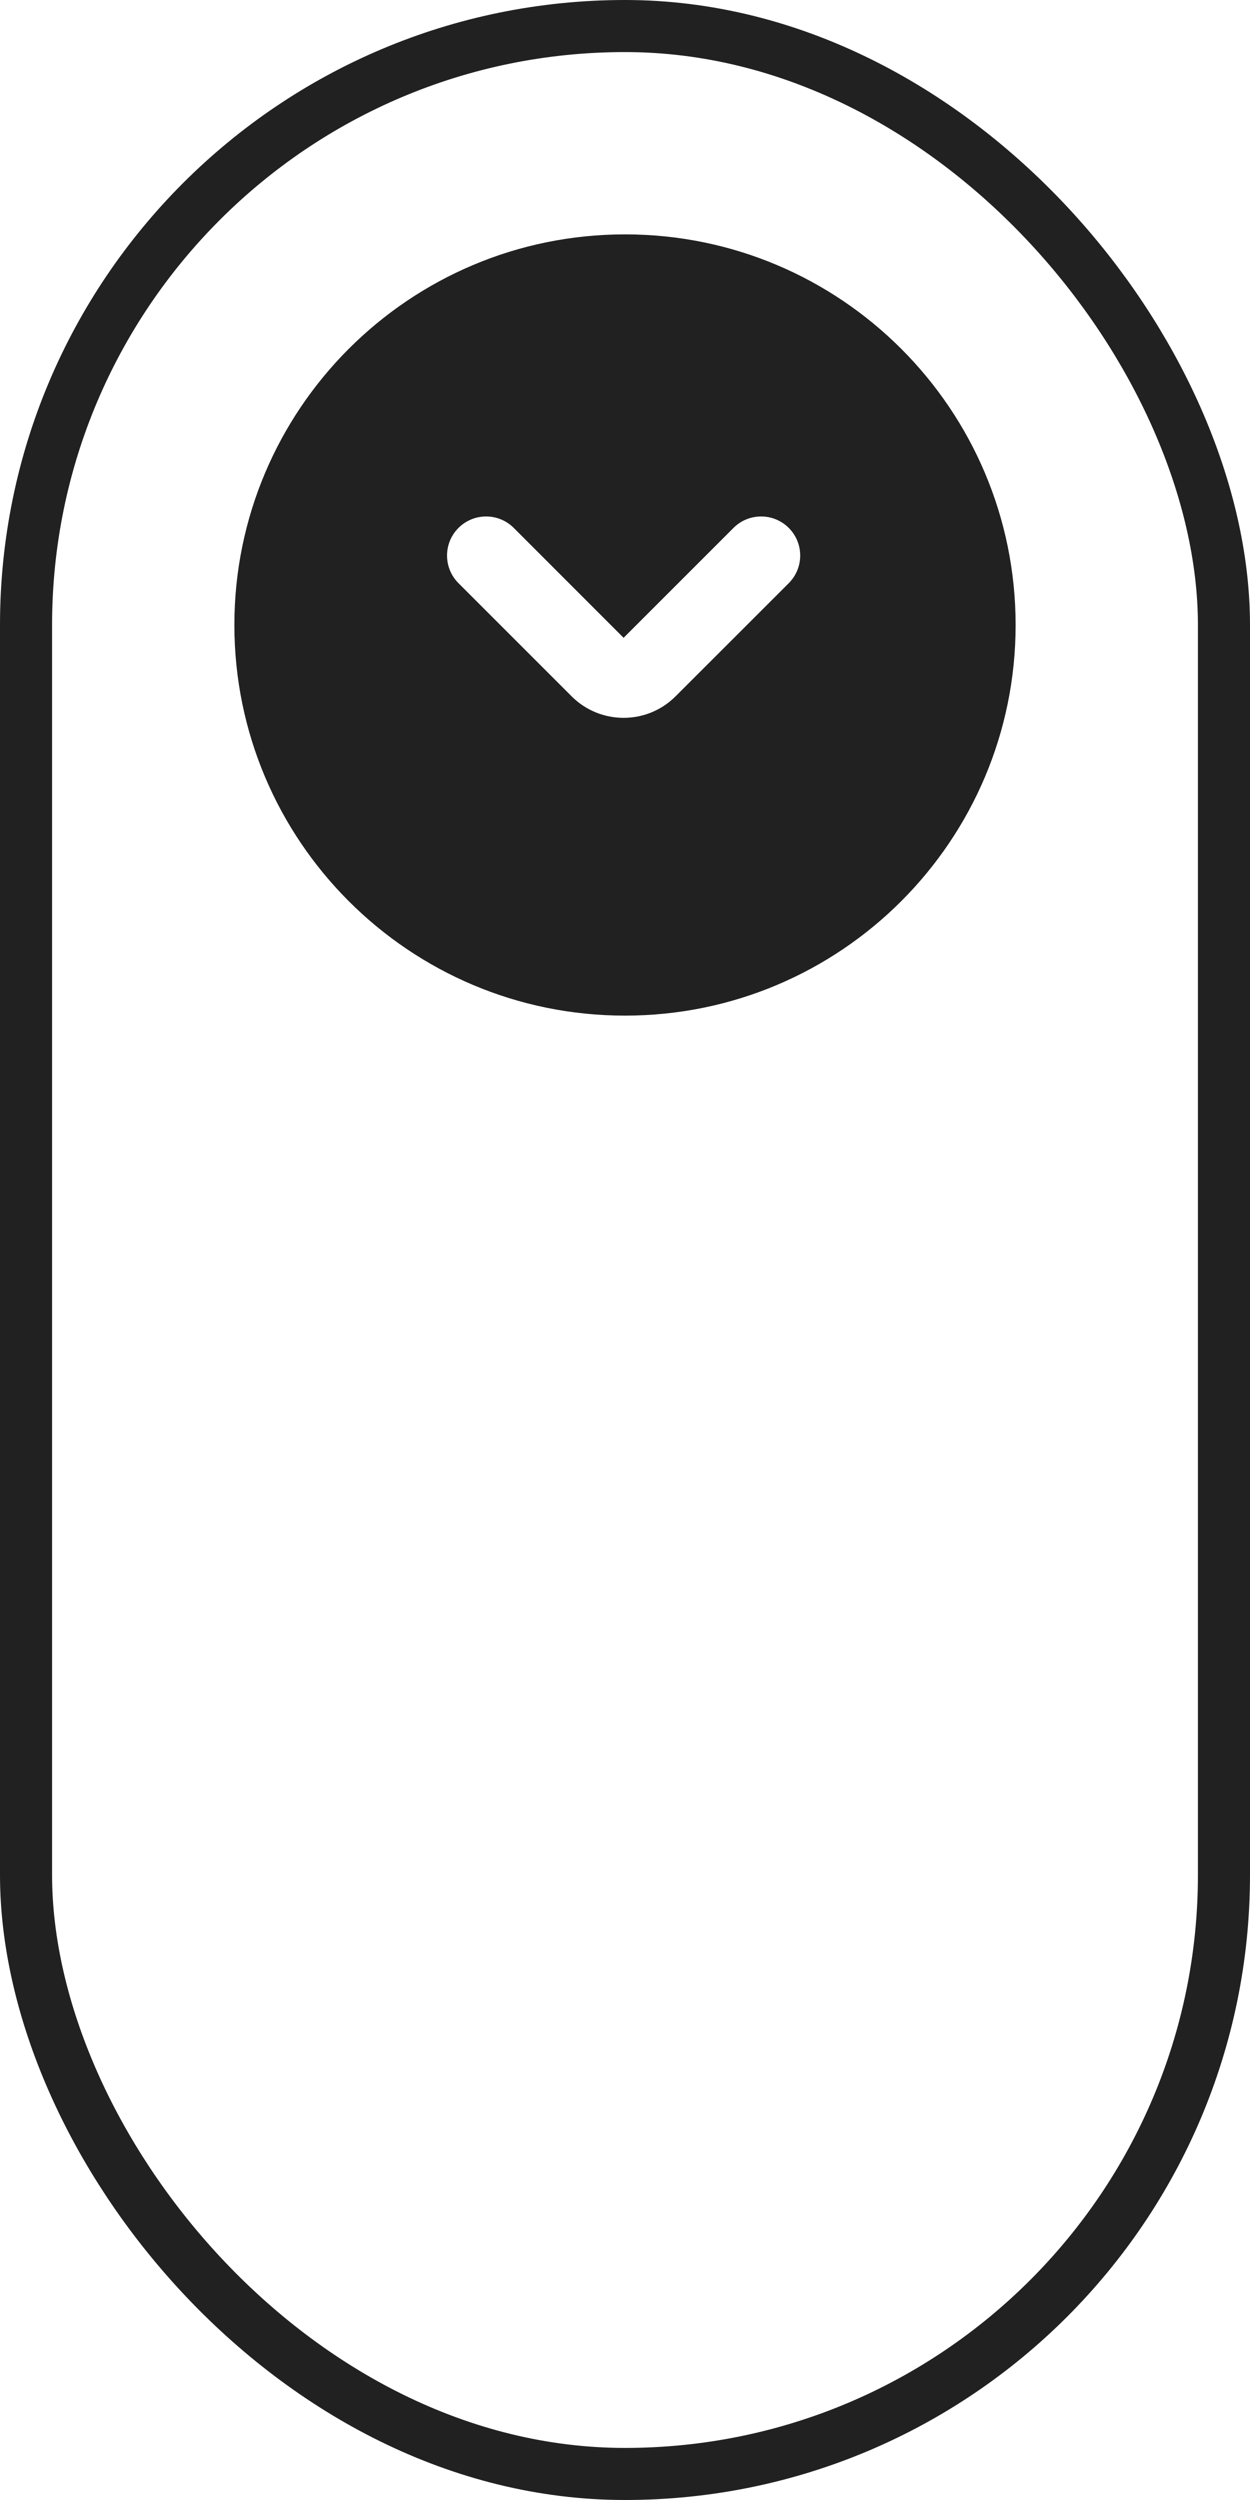 <svg width="24" height="48" viewBox="0 0 24 48" fill="none" xmlns="http://www.w3.org/2000/svg">
<rect x="0.5" y="0.5" width="23" height="47" rx="11.5" stroke="#212121"/>
<path fill-rule="evenodd" clip-rule="evenodd" d="M12 4.5C7.858 4.5 4.5 7.858 4.5 12C4.5 16.142 7.858 19.5 12 19.5C16.142 19.5 19.5 16.142 19.5 12C19.5 7.858 16.142 4.5 12 4.5ZM9.864 10.136C9.571 9.843 9.096 9.843 8.803 10.136C8.51 10.429 8.51 10.904 8.803 11.197L10.976 13.37C11.526 13.92 12.421 13.92 12.97 13.37L15.144 11.197C15.437 10.904 15.437 10.429 15.144 10.136C14.851 9.843 14.376 9.843 14.083 10.136L11.973 12.246L9.864 10.136Z" fill="#212121"/>
</svg>
